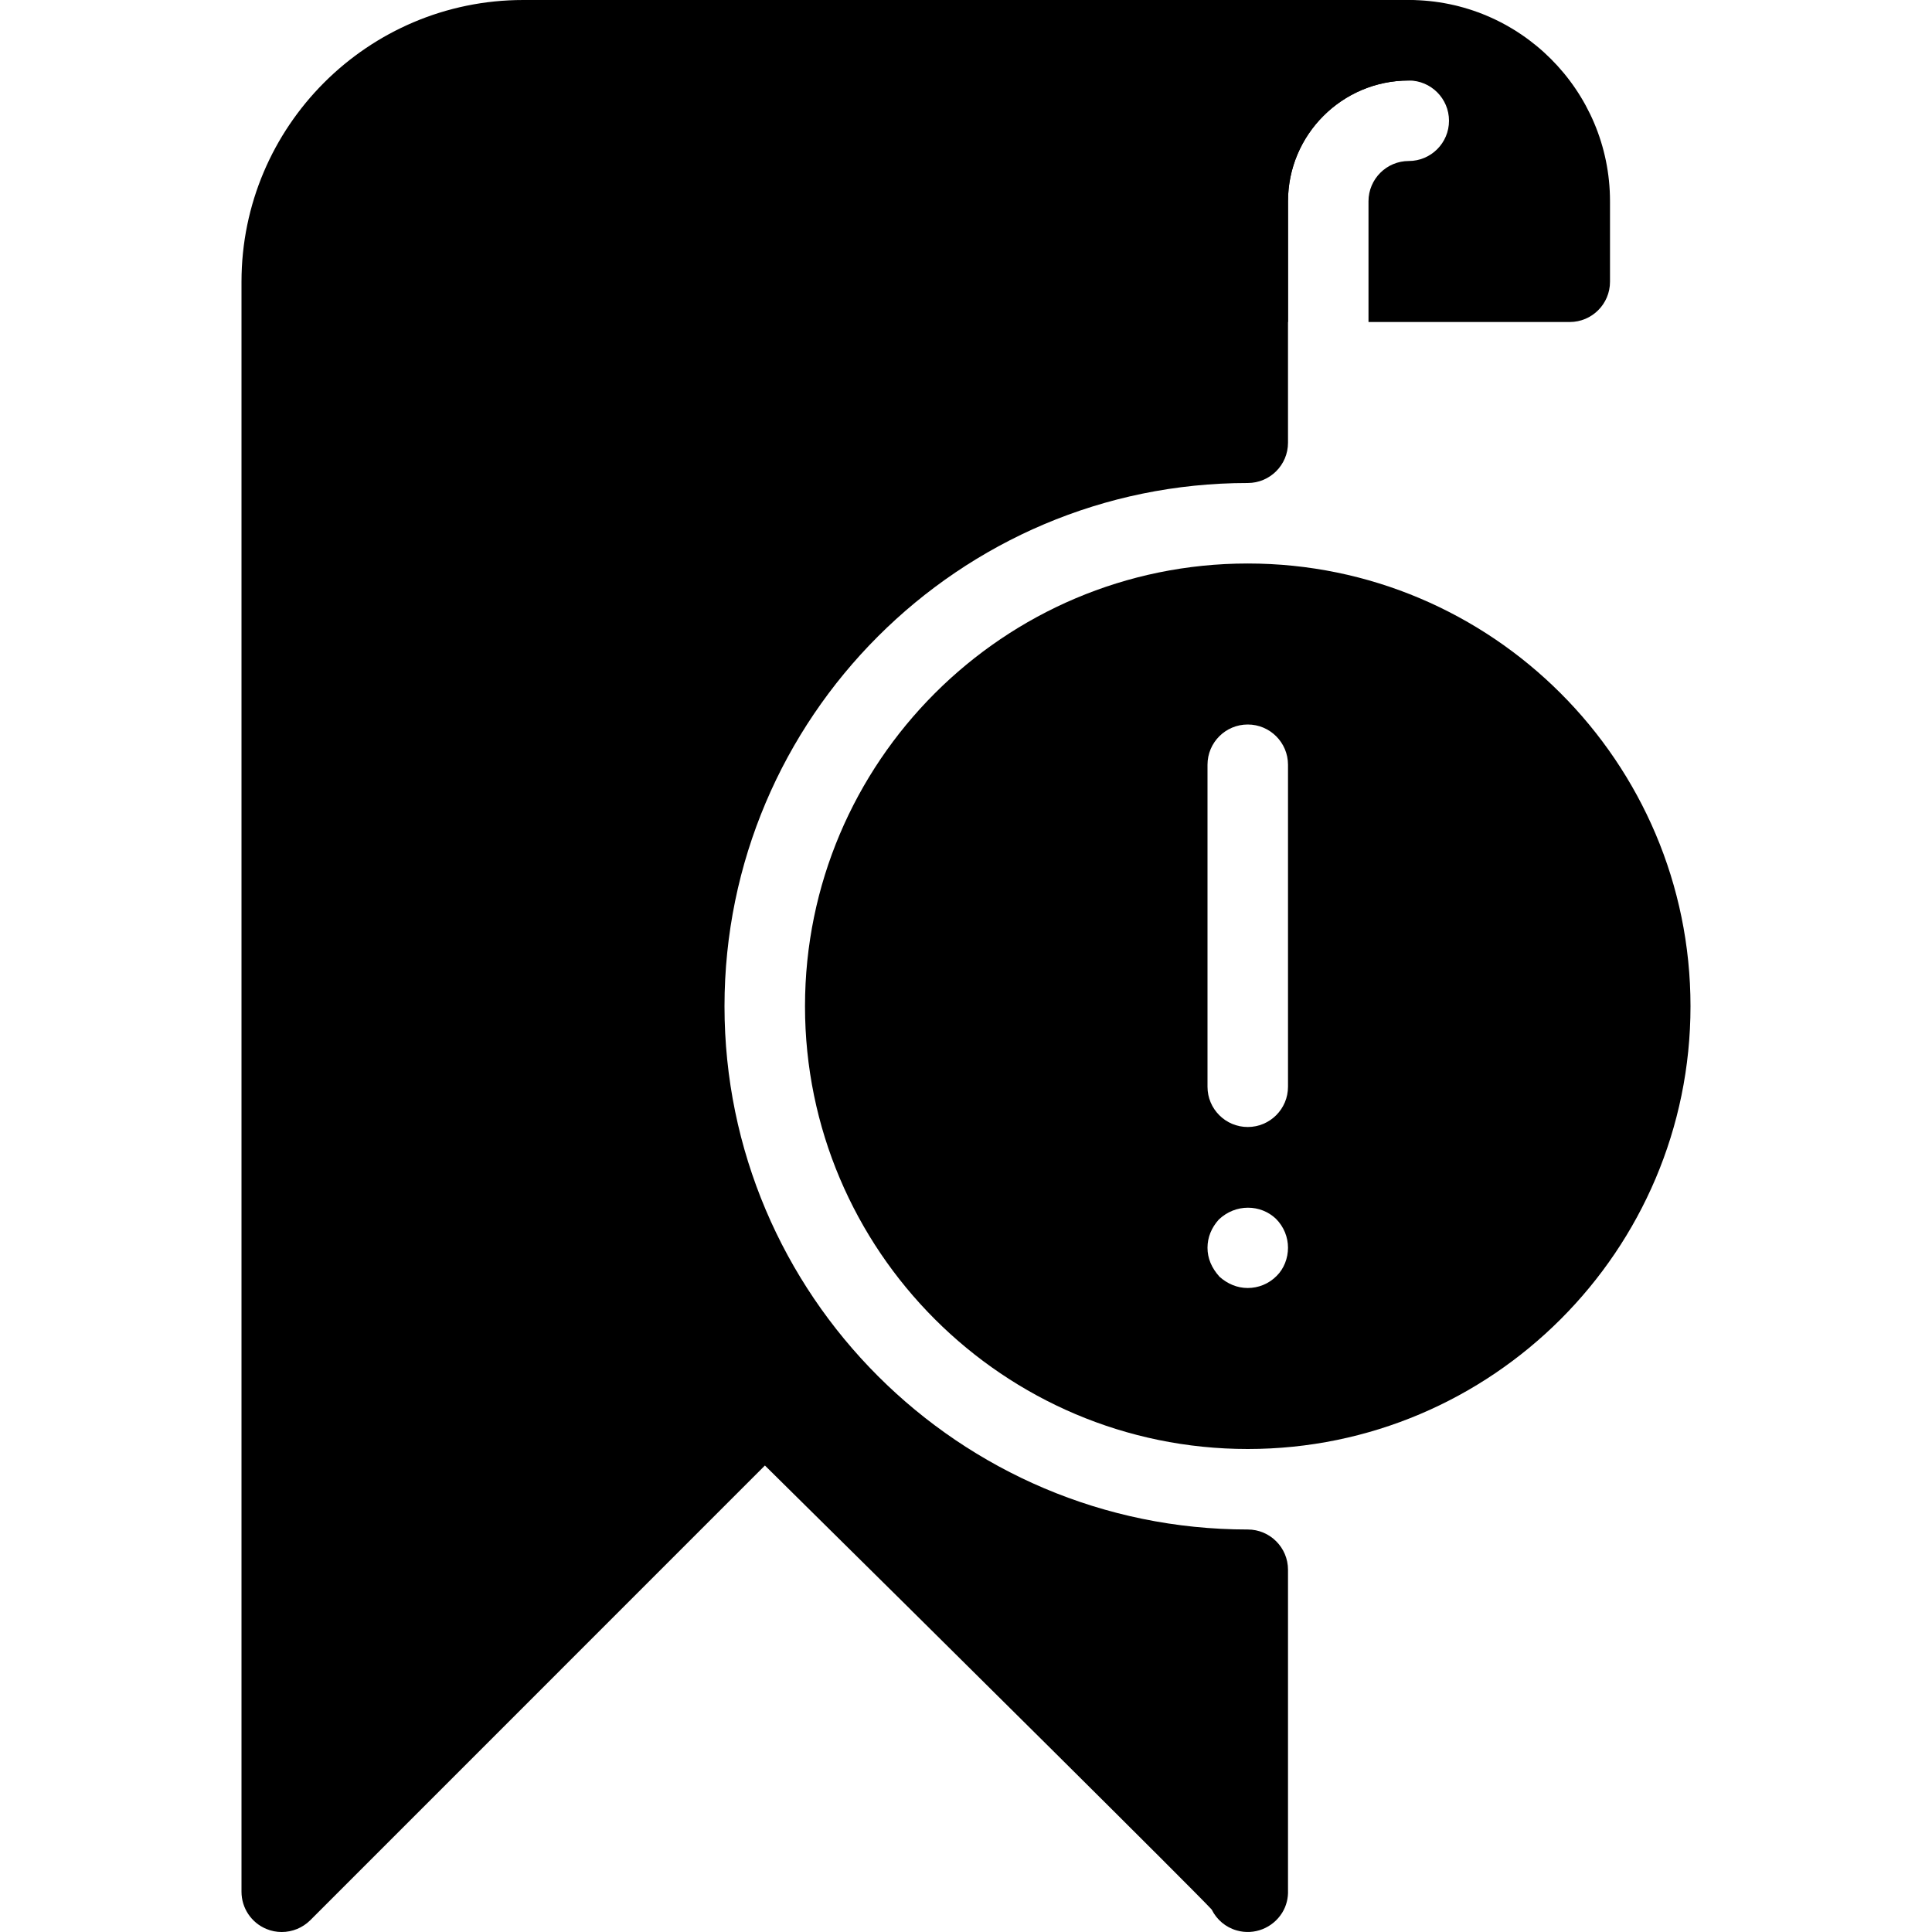 <?xml version="1.0" encoding="iso-8859-1"?>
<!-- Generator: Adobe Illustrator 19.0.0, SVG Export Plug-In . SVG Version: 6.00 Build 0)  -->
<svg xmlns="http://www.w3.org/2000/svg" xmlns:xlink="http://www.w3.org/1999/xlink" version="1.1" id="Layer_1" x="0px" y="0px" viewBox="0 0 512 512" style="enable-background:new 0 0 512 512;" xml:space="preserve">
<g>
	<g>
		<path d="M330.667,149.333c-64.704,0-117.333,52.629-117.333,117.333S265.963,384,330.667,384S448,331.371,448,266.667    S395.371,149.333,330.667,149.333z M338.325,338.133c-2.112,2.133-4.885,3.2-7.659,3.2c-2.773,0-5.333-1.067-7.488-2.987    C321.067,336,320,333.44,320,330.667c0-2.773,1.067-5.333,2.987-7.467c4.48-4.267,11.115-4.053,15.147-0.213    c2.133,2.133,3.2,4.907,3.2,7.68C341.333,333.44,340.267,336.213,338.325,338.133z M341.333,288    c0,5.888-4.779,10.667-10.667,10.667S320,293.888,320,288v-85.333c0-5.888,4.779-10.667,10.667-10.667s10.667,4.779,10.667,10.667    V288z"/>
	</g>
</g>
<g>
	<g>
		<path d="M373.333,0H138.667C97.493,0,64,33.493,64,74.667v426.667c0,4.309,2.603,8.213,6.592,9.856    c1.301,0.555,2.709,0.811,4.075,0.811c2.773,0,5.504-1.088,7.552-3.115l120.491-120.512    c47.829,47.211,113.92,112.789,118.4,117.675c1.323,2.667,3.691,4.715,6.677,5.547c4.565,1.301,9.493-0.64,12.011-4.715    c1.109-1.792,1.621-3.883,1.536-5.952V416c0-5.888-4.779-10.667-10.667-10.667C254.208,405.333,192,343.125,192,266.667    S254.208,128,330.667,128c5.888,0,10.667-4.779,10.667-10.667v-64c0-17.643,14.357-32,32-32c5.888,0,10.667-4.779,10.667-10.667    S379.221,0,373.333,0z"/>
	</g>
</g>
<g>
	<g>
		<path d="M373.333,0H320c-5.888,0-10.667,4.779-10.667,10.667v64c0,5.888,4.779,10.667,10.667,10.667h21.333v-32    c0-17.643,14.357-32,32-32C379.221,21.333,384,26.112,384,32s-4.779,10.667-10.667,10.667c-5.867,0-10.667,4.779-10.667,10.667v32    H416c5.888,0,10.667-4.779,10.667-10.667V53.333C426.667,23.936,402.752,0,373.333,0z"/>
	</g>
</g>
<g>
</g>
<g>
</g>
<g>
</g>
<g>
</g>
<g>
</g>
<g>
</g>
<g>
</g>
<g>
</g>
<g>
</g>
<g>
</g>
<g>
</g>
<g>
</g>
<g>
</g>
<g>
</g>
<g>
</g>
</svg>
